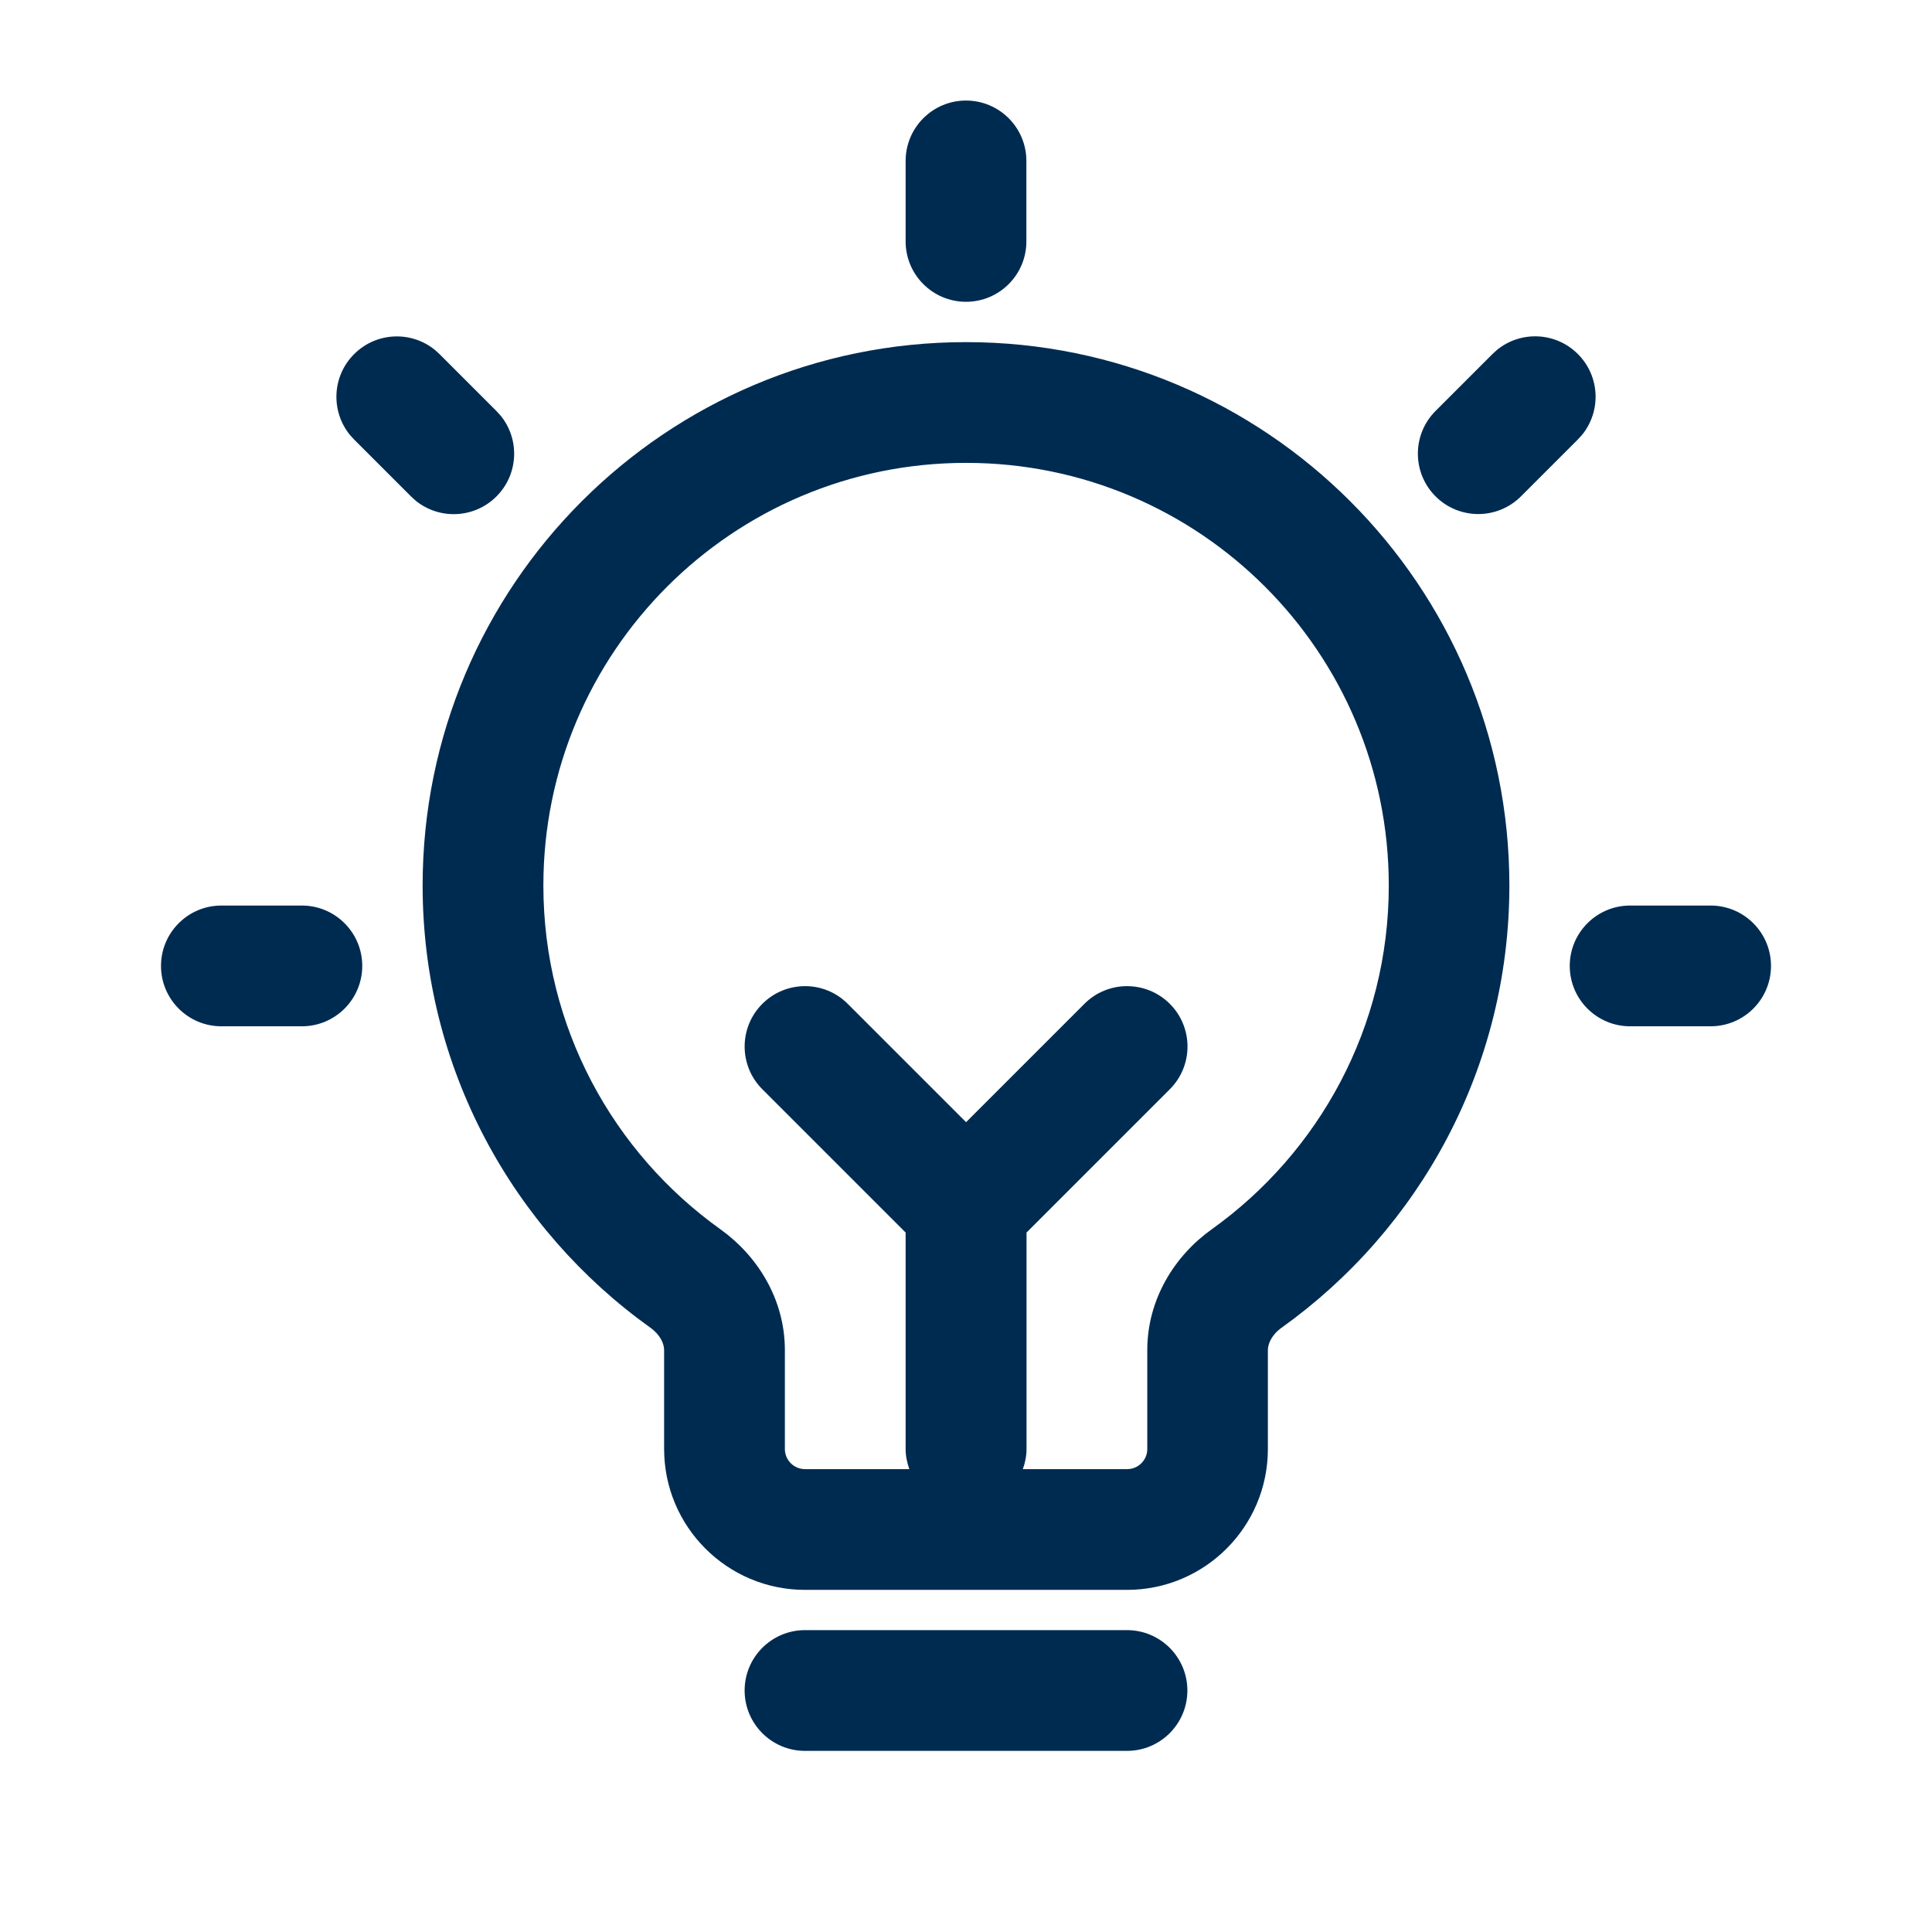<svg width="24" height="24" viewBox="0 0 24 24" fill="none" xmlns="http://www.w3.org/2000/svg">
<path d="M14,20.25c0.414,0 0.75,0.336 0.75,0.75c-0,0.414 -0.336,0.75 -0.75,0.75h-4c-0.414,0 -0.75,-0.336 -0.75,-0.75c0,-0.414 0.336,-0.75 0.75,-0.75zM12,4.25c3.728,0 6.75,3.022 6.75,6.75c-0,2.267 -1.119,4.271 -2.829,5.493c-0.126,0.09 -0.171,0.202 -0.171,0.279v1.228c-0,0.966 -0.784,1.75 -1.75,1.75h-4c-0.966,0 -1.75,-0.784 -1.75,-1.75v-1.228c0,-0.077 -0.045,-0.189 -0.171,-0.279c-1.711,-1.223 -2.829,-3.227 -2.829,-5.493c0,-3.728 3.022,-6.75 6.75,-6.75zM12,5.75c-2.9,0 -5.25,2.35 -5.25,5.25c0,1.761 0.867,3.319 2.201,4.272c0.454,0.325 0.799,0.863 0.799,1.5v1.228c0,0.138 0.112,0.25 0.25,0.25h1.296c-0.028,-0.079 -0.046,-0.162 -0.046,-0.25v-2.689l-1.78,-1.78c-0.293,-0.293 -0.293,-0.768 0,-1.061c0.293,-0.293 0.768,-0.293 1.061,0l1.47,1.47l1.47,-1.47c0.293,-0.293 0.768,-0.293 1.061,0c0.293,0.293 0.293,0.768 0,1.061l-1.78,1.78v2.689c0,0.088 -0.018,0.172 -0.046,0.25h1.296c0.138,0 0.25,-0.112 0.25,-0.25v-1.228c0,-0.637 0.344,-1.175 0.799,-1.5c1.334,-0.954 2.201,-2.511 2.201,-4.272c0,-2.899 -2.35,-5.25 -5.25,-5.25zM3.75,11.249c0.414,0 0.75,0.336 0.75,0.75c-0,0.414 -0.336,0.75 -0.75,0.75h-1c-0.414,0 -0.75,-0.336 -0.75,-0.75c0,-0.414 0.336,-0.75 0.75,-0.75zM21.25,11.249c0.414,0 0.75,0.336 0.75,0.75c-0,0.414 -0.336,0.75 -0.75,0.75h-1c-0.414,0 -0.75,-0.336 -0.75,-0.75c0,-0.414 0.336,-0.75 0.75,-0.75zM4.399,4.399c0.275,-0.275 0.709,-0.292 1.004,-0.052l0.057,0.052l0.707,0.707l0.052,0.057c0.24,0.295 0.223,0.729 -0.052,1.004c-0.275,0.275 -0.709,0.292 -1.004,0.052l-0.057,-0.052l-0.707,-0.707l-0.052,-0.057c-0.24,-0.295 -0.223,-0.729 0.052,-1.004zM18.597,4.346c0.294,-0.24 0.729,-0.223 1.004,0.052c0.275,0.275 0.292,0.709 0.052,1.004l-0.052,0.057l-0.707,0.707c-0.293,0.293 -0.768,0.293 -1.061,0c-0.293,-0.293 -0.293,-0.768 0,-1.061l0.707,-0.707zM12,1.249c0.414,0 0.75,0.336 0.75,0.75v1c0,0.414 -0.336,0.75 -0.75,0.75c-0.414,0 -0.75,-0.336 -0.75,-0.75v-1c0,-0.414 0.336,-0.75 0.75,-0.75z" fill="#002B51"/>
</svg>
